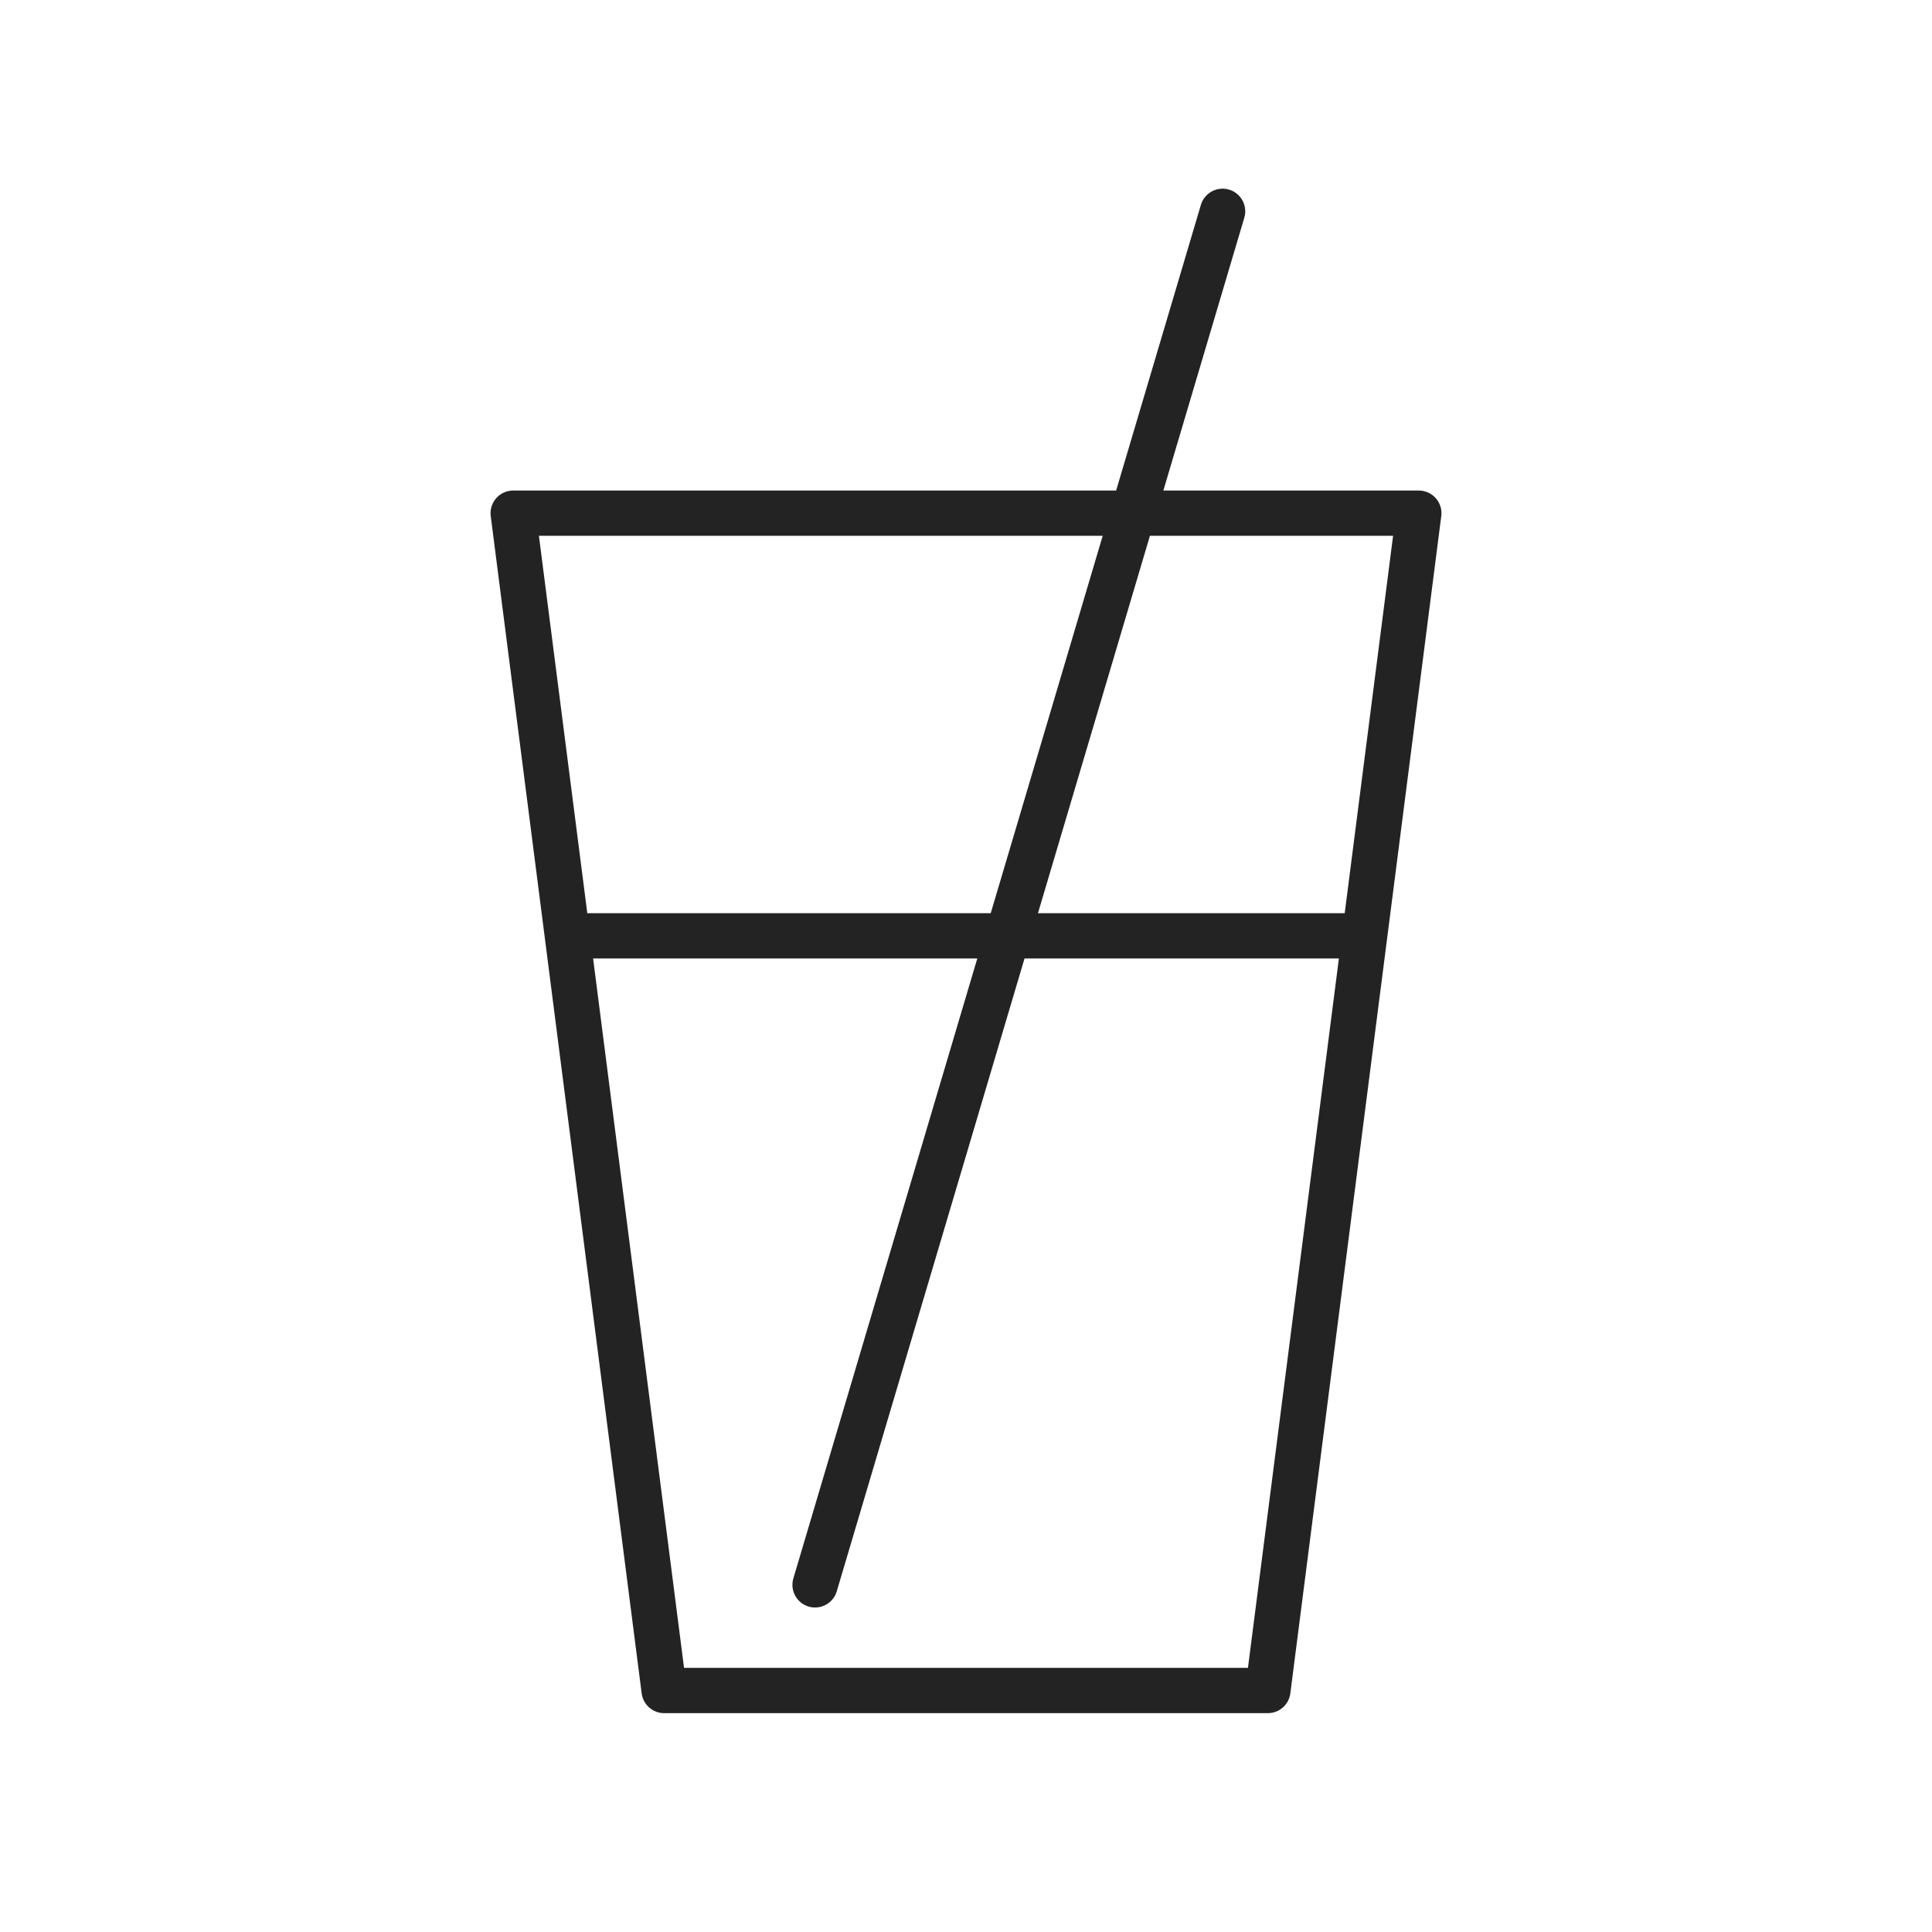 <svg xmlns="http://www.w3.org/2000/svg" viewBox="0 0 128 128" fill="none" stroke="#232323" stroke-width="3" stroke-linecap="round" stroke-linejoin="round"><path d="M90 62H38Zm4-28H34l10 78h40Zm-40 71 27-91"/></svg>
